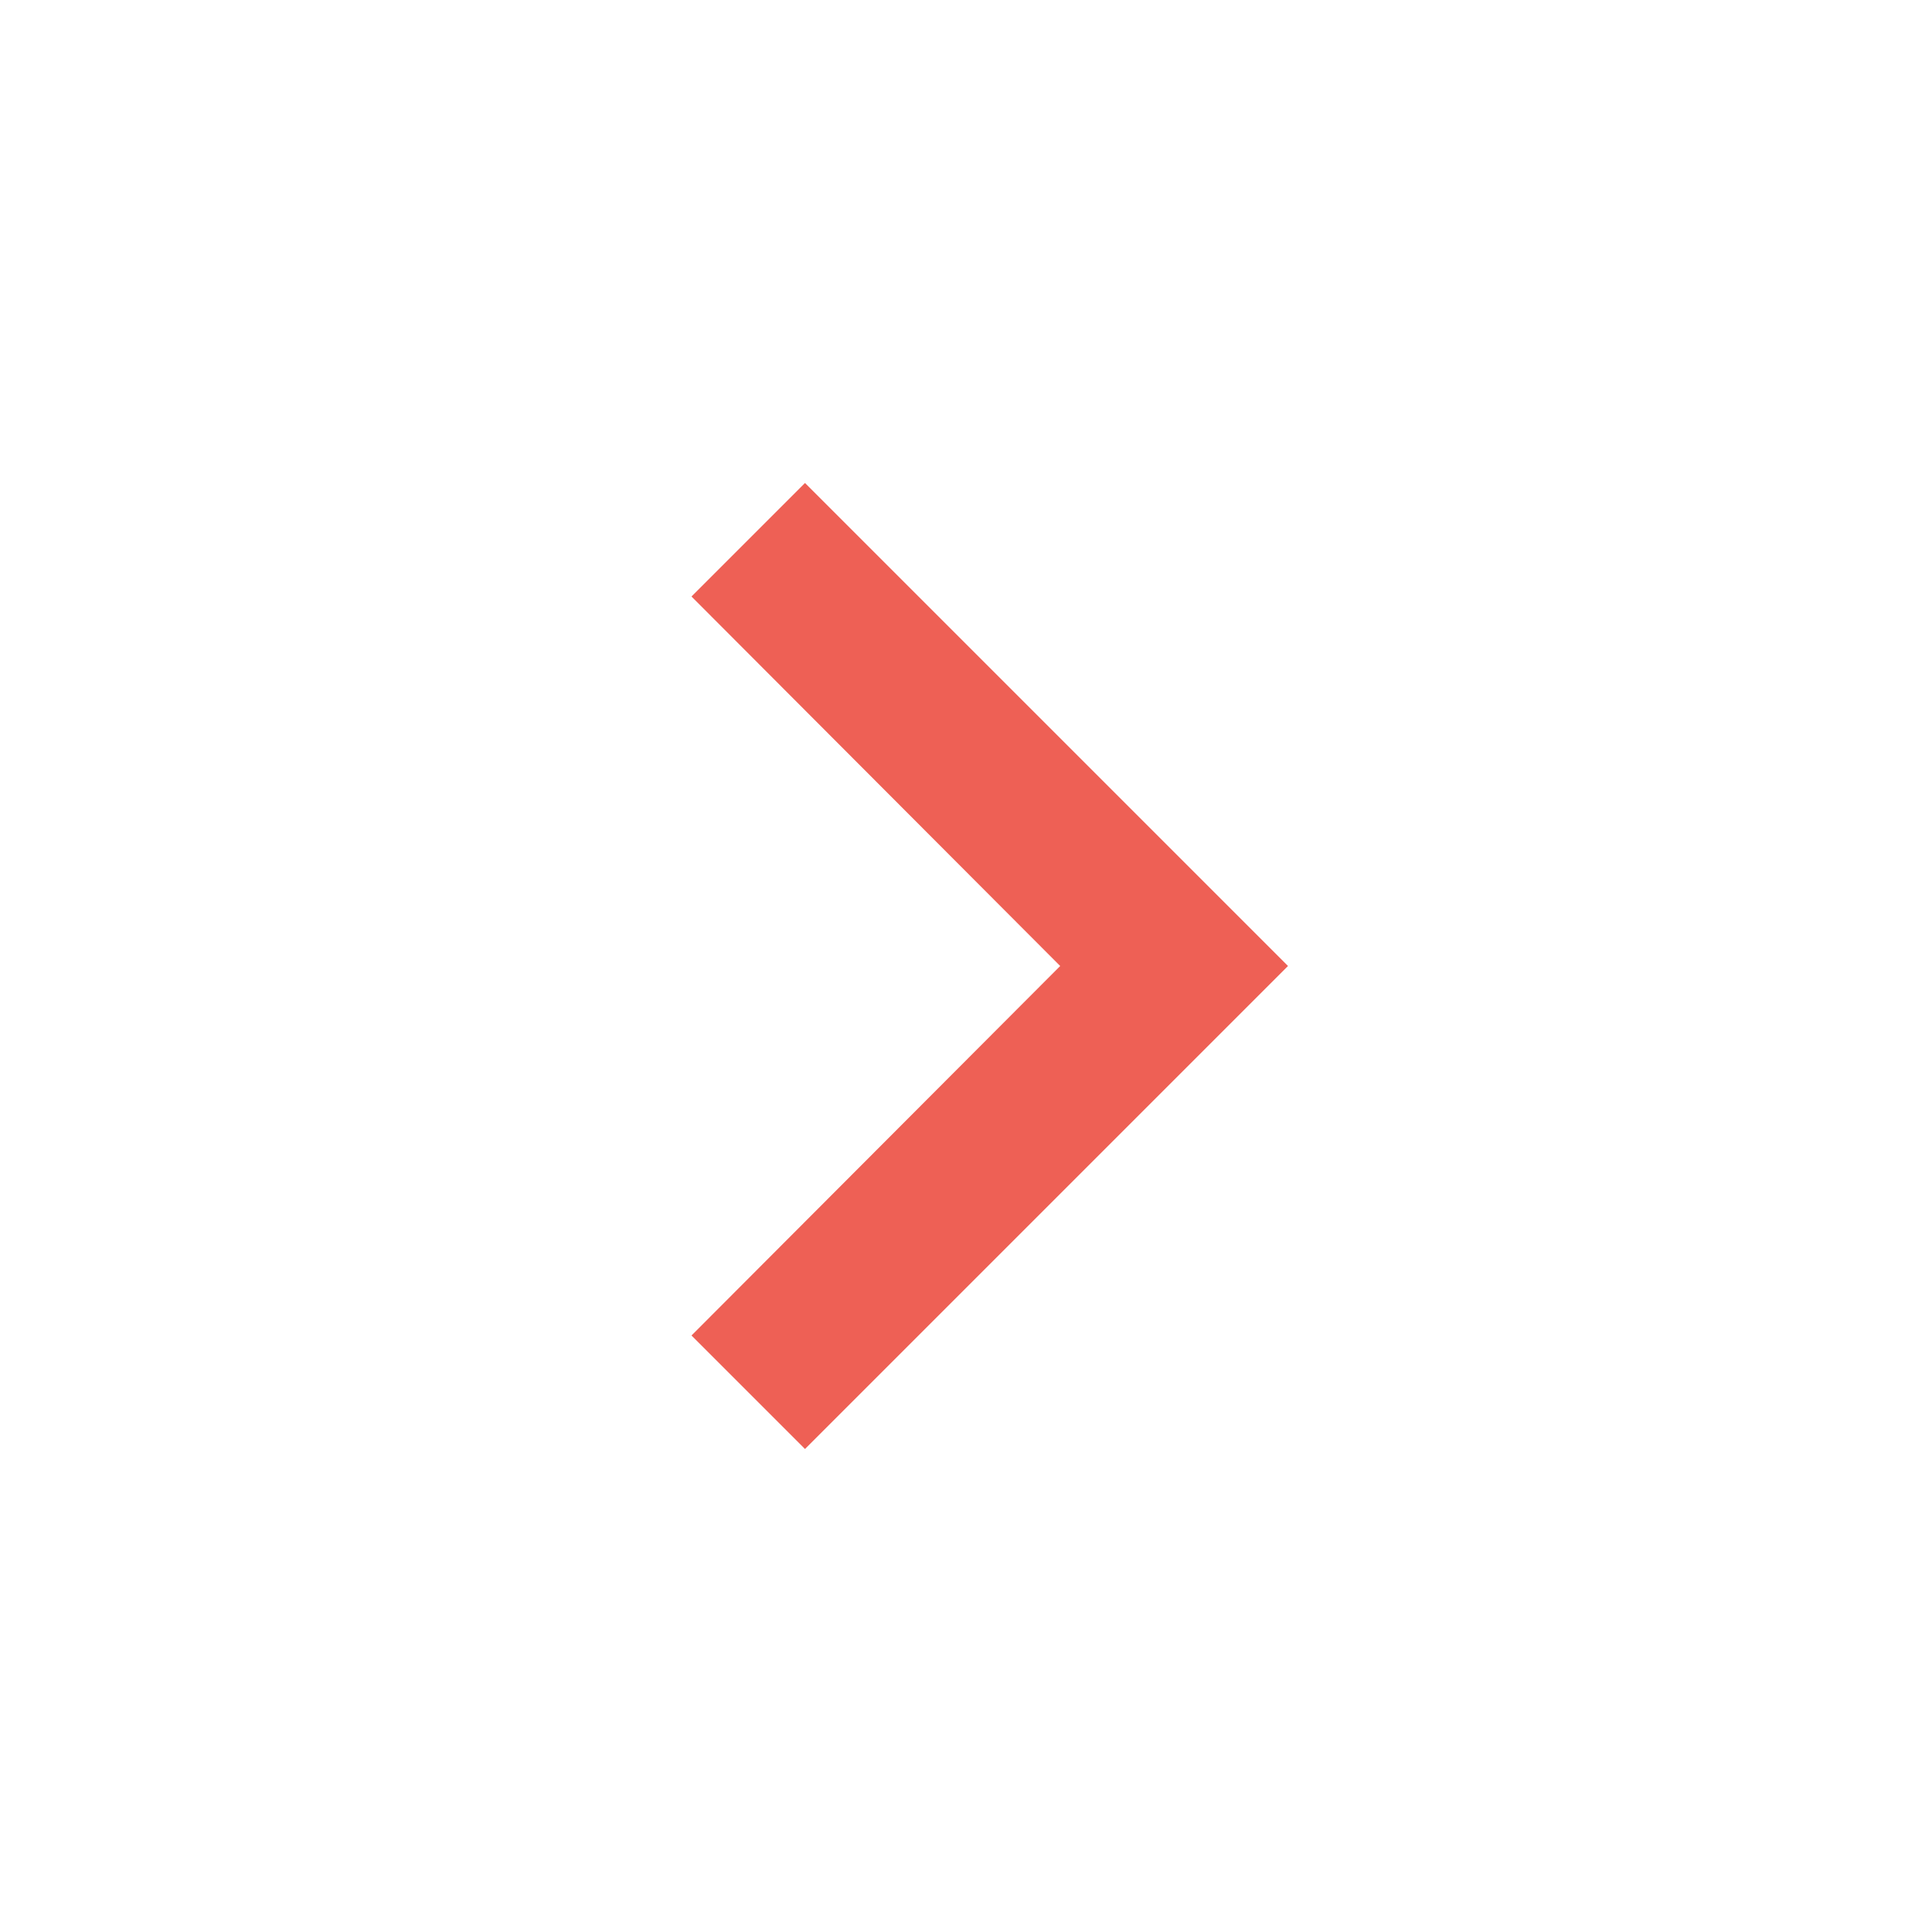 <svg xmlns="http://www.w3.org/2000/svg" width="24" height="24" viewBox="0 0 24 24"><path style="fill:#ee6055"  d="M10 6L8.59 7.41 13.17 12l-4.58 4.59L10 18l6-6z"/><path d="M0 0h24v24H0z" fill="none"/></svg>